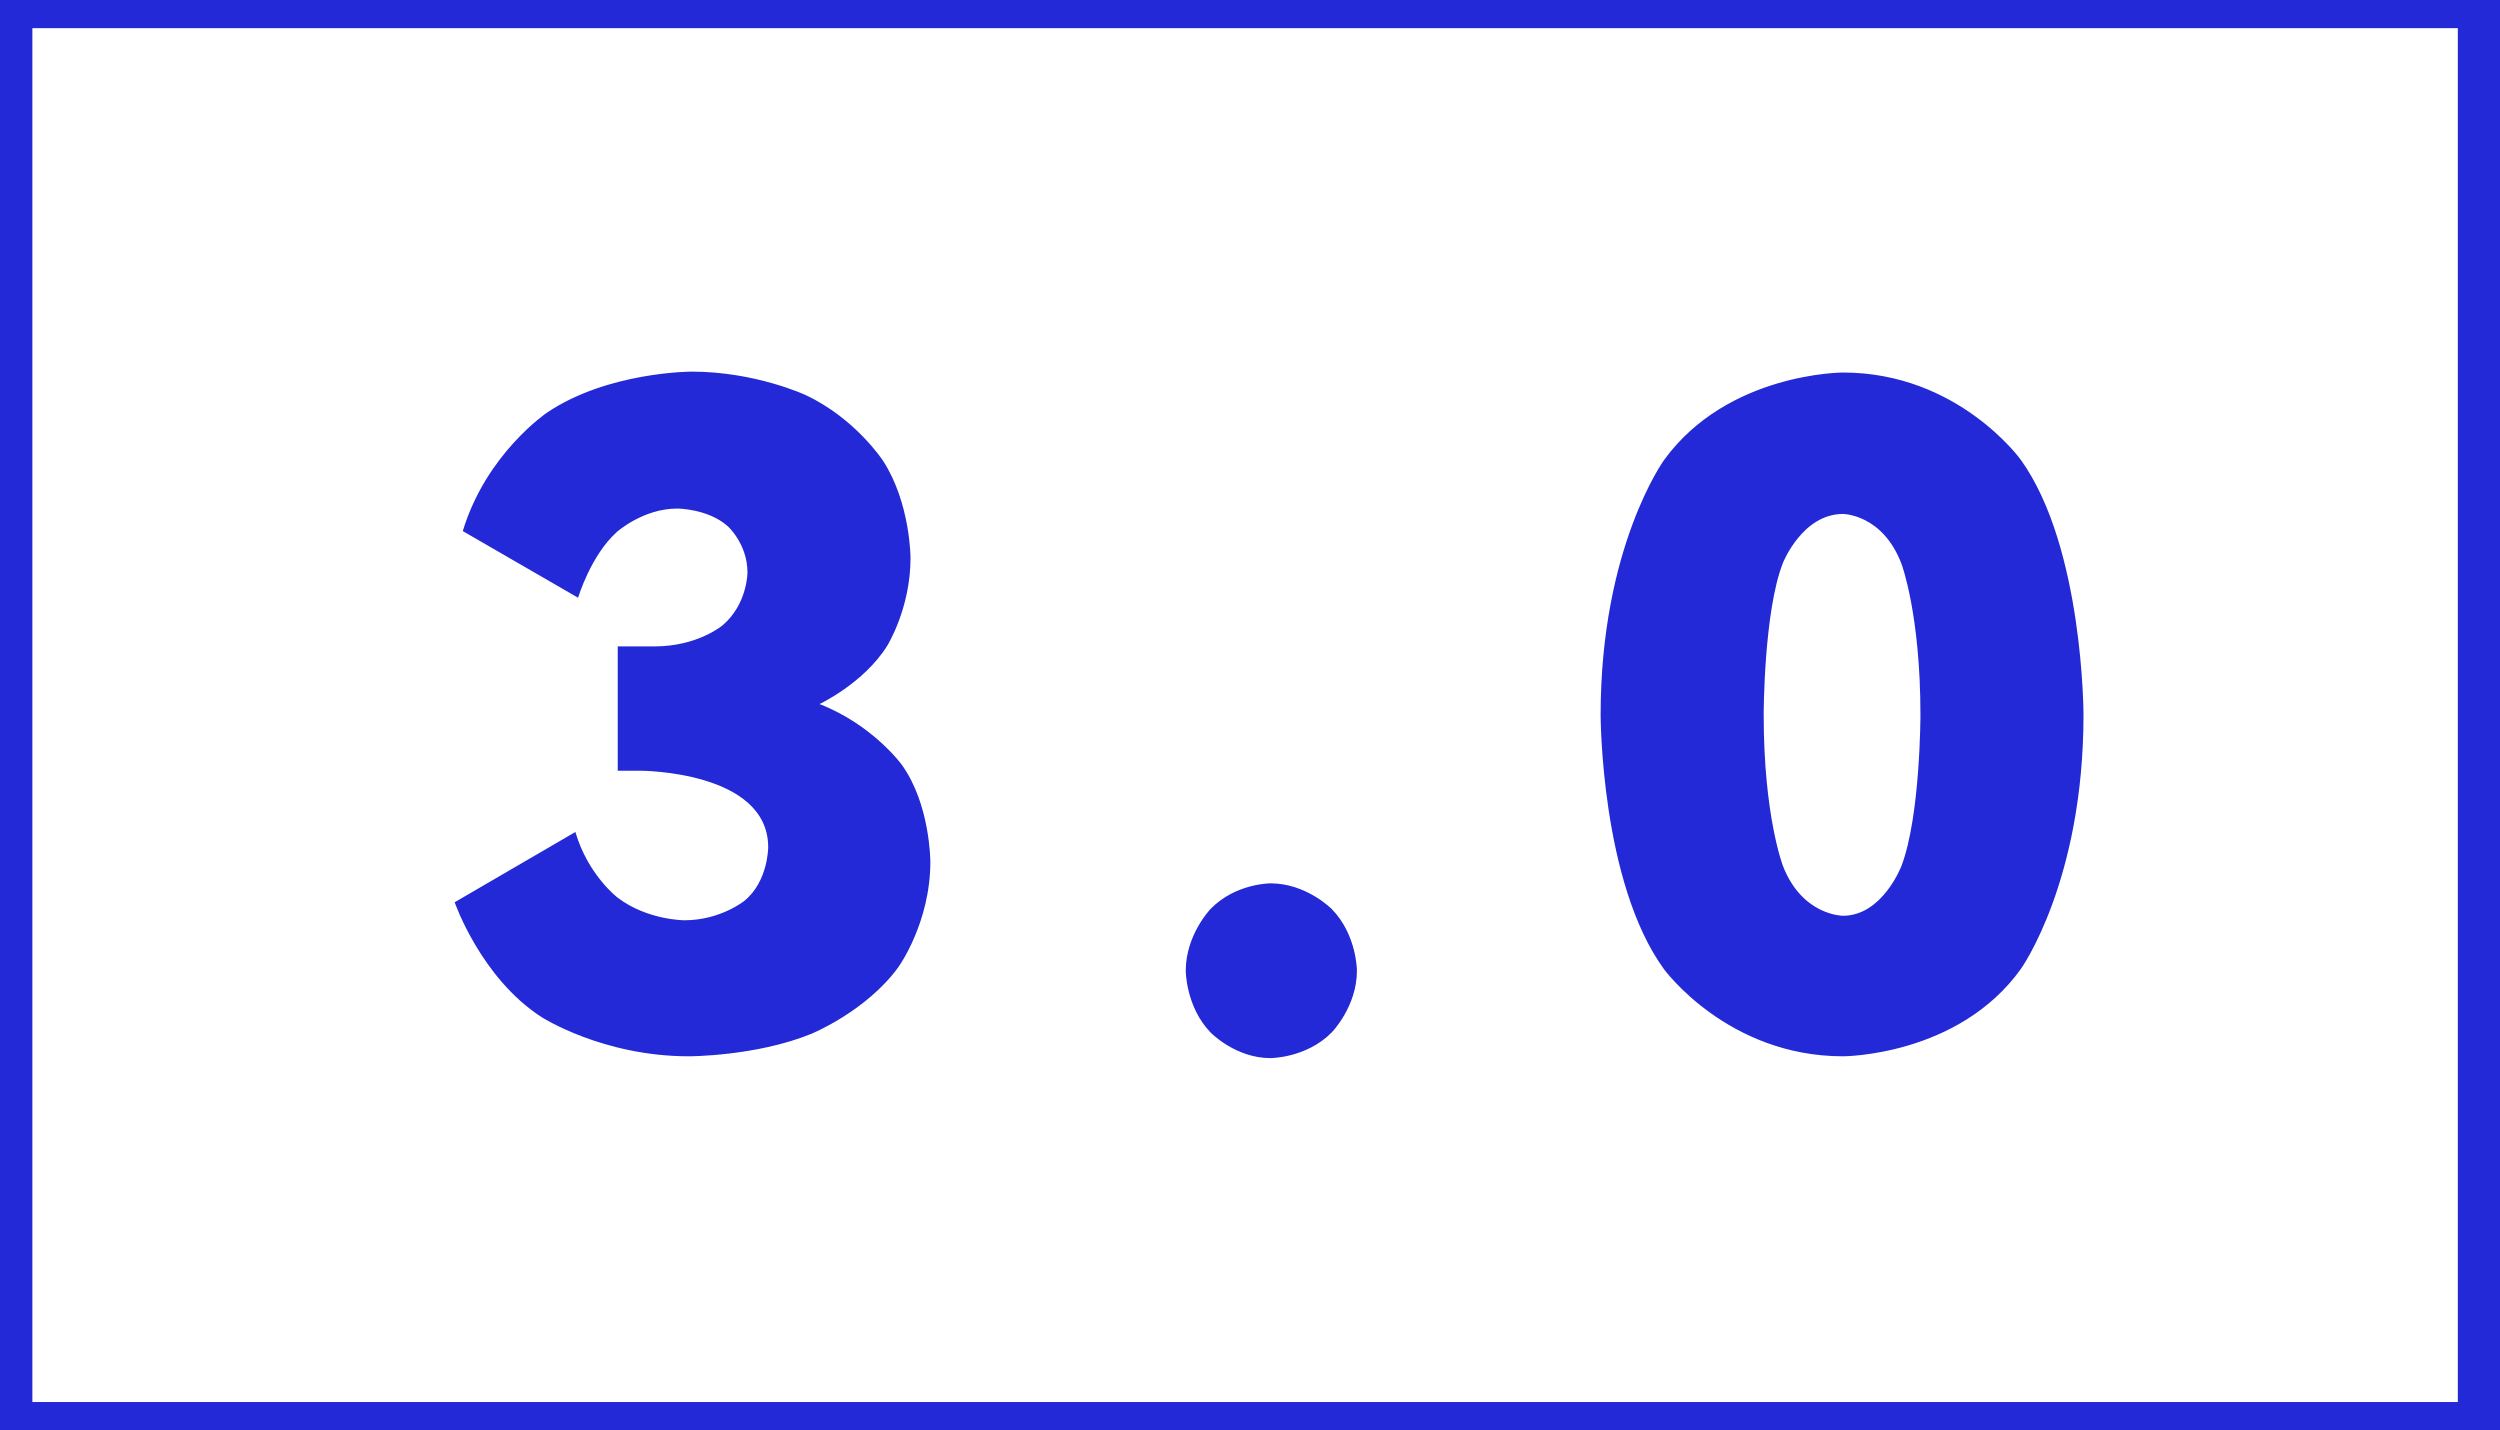 <svg xmlns="http://www.w3.org/2000/svg" xmlns:xlink="http://www.w3.org/1999/xlink" width="222" height="127" viewBox="0 0 222 127" fill="none"><g opacity="1" transform="translate(0 0)  rotate(0 111 63.5)"><path id="矩形 2" fill-rule="evenodd" style="fill:#FFFFFF" transform="translate(0.375 0)  rotate(0 110.191 63.5)" opacity="0" d="M0,127L220.38,127L220.38,0L0,0L0,127Z " /><path  id="矩形 2" style="stroke:#2329D6; stroke-width:5; stroke-opacity:1; stroke-dasharray:0 0" transform="translate(0.375 0)  rotate(0 110.191 63.5)" d="M0,127L220.38,127L220.38,0L0,0L0,127Z " /><path id="文本 1" fill-rule="evenodd" style="fill:#2329D6" transform="translate(40.375 33)  rotate(0 72.32 30.48)" opacity="1" d="M7.72 57.32C7.72 57.32 13.12 60.8 20.8 60.8C20.8 60.8 26.8 60.8 31.68 58.8C31.68 58.8 36.56 56.8 39.4 52.88C39.4 52.88 42.24 48.96 42.24 43.52C42.24 43.52 42.24 38.4 39.68 34.88C39.68 34.88 37.12 31.36 32.4 29.52C32.4 29.52 36.32 27.68 38.4 24.36C38.4 24.36 40.48 21.04 40.48 16.56C40.48 16.56 40.48 11.68 38.04 7.92C38.04 7.92 35.6 4.16 31.16 2.08C31.16 2.08 26.72 0 21.04 0C21.04 0 13.6 0 8.2 3.64C8.2 3.64 2.8 7.28 0.72 14.16L10.96 20.08C10.96 20.08 12.08 16.32 14.4 14.24C14.4 14.24 16.72 12.16 19.76 12.16C19.76 12.16 22.48 12.16 24.24 13.72C24.24 13.72 26 15.28 26 17.84C26 17.84 26 20.64 23.8 22.52C23.8 22.52 21.6 24.4 17.76 24.4L14.48 24.4L14.48 35.44L16.48 35.44C16.48 35.44 27.84 35.44 27.84 42.24C27.84 42.24 27.84 45.28 25.72 47C25.72 47 23.6 48.72 20.4 48.72C20.4 48.72 17.12 48.72 14.48 46.72C14.48 46.72 11.84 44.72 10.72 40.88L0 47.12C0 47.12 2.32 53.84 7.72 57.32ZM144.64 30.48C144.64 30.48 144.64 15.6 139.08 7.84C139.08 7.84 133.52 0.08 123.28 0.08C123.28 0.08 113.04 0.08 107.4 7.84C107.4 7.84 101.76 15.6 101.76 30.48C101.76 30.48 101.76 45.36 107.4 53.08C107.4 53.08 113.04 60.8 123.28 60.8C123.28 60.8 133.52 60.8 139.08 53.04C139.08 53.04 144.64 45.28 144.64 30.48ZM128.48 43.88C128.48 43.88 126.8 48.32 123.28 48.32C123.28 48.32 119.68 48.32 117.96 43.92C117.96 43.92 116.24 39.52 116.24 30.48C116.24 30.48 116.24 21.28 117.96 16.96C117.96 16.96 119.68 12.64 123.28 12.64C123.28 12.64 126.8 12.64 128.48 17.08C128.48 17.08 130.16 21.52 130.16 30.48C130.16 30.48 130.16 39.44 128.48 43.88ZM80.12 53.2C80.12 56.4 77.88 58.68 77.88 58.68C75.64 60.96 72.44 60.96 72.44 60.96C69.32 60.96 67.12 58.68 67.12 58.68C64.92 56.4 64.92 53.2 64.92 53.2C64.92 50 67.12 47.72 67.12 47.72C69.32 45.44 72.44 45.44 72.44 45.44C75.64 45.44 77.88 47.72 77.88 47.72C80.12 50 80.12 53.2 80.12 53.2Z" /></g></svg>